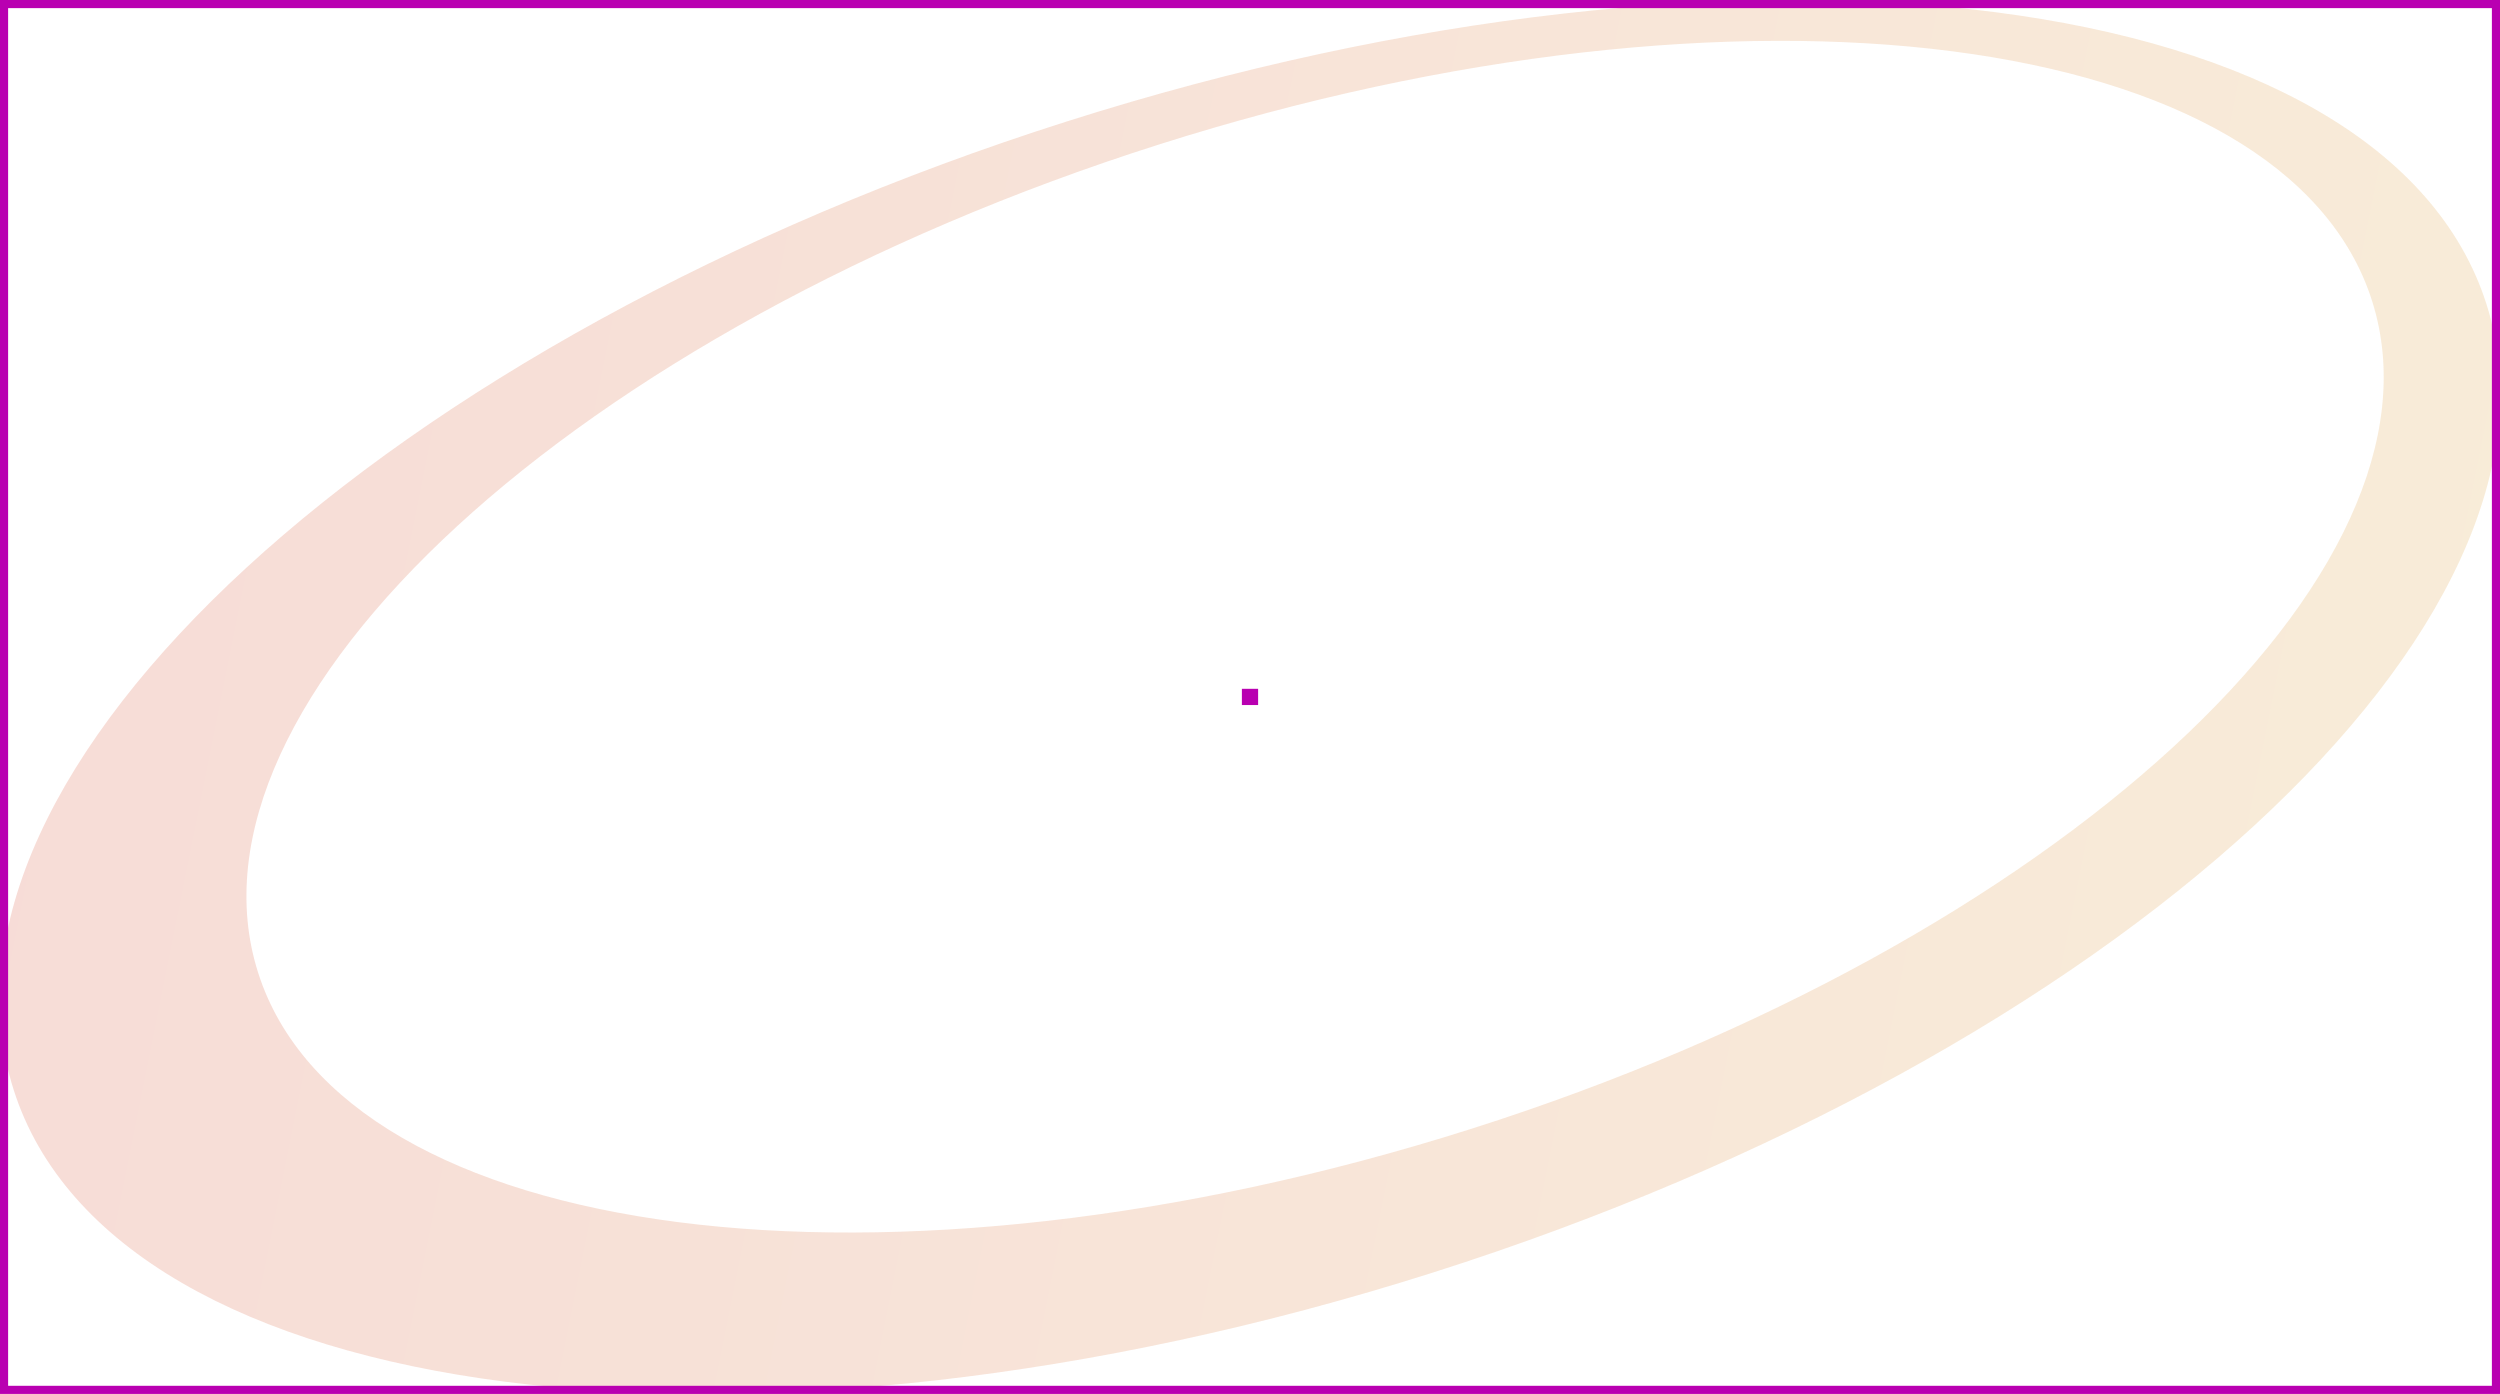<?xml version="1.0" encoding="utf-8"?>
<!-- Generator: Adobe Illustrator 27.2.0, SVG Export Plug-In . SVG Version: 6.00 Build 0)  -->
<svg version="1.1" id="Слой_1" xmlns="http://www.w3.org/2000/svg" xmlns:xlink="http://www.w3.org/1999/xlink" x="0px" y="0px"
	 viewBox="0 0 3079.6 1717.1" style="enable-background:new 0 0 3079.6 1717.1;" xml:space="preserve">
<style type="text/css">
	.st0{opacity:0.2;fill:url(#SVGID_1_);enable-background:new    ;}
	.st1{fill:#B900B1;}
</style>
<linearGradient id="SVGID_1_" gradientUnits="userSpaceOnUse" x1="-1421.423" y1="188.592" x2="1847.295" y2="-1620.929" gradientTransform="matrix(0.953 -0.303 -0.303 -0.953 1116.396 239.767)">
	<stop  offset="0" style="stop-color:#D54736"/>
	<stop  offset="1" style="stop-color:#DFA93F"/>
</linearGradient>
<path class="st0" d="M1314.5,149.5C473.4,416.7-107.7,950.8,16.8,1342.4C141.2,1734,924,1834.8,1765.1,1567.6
	c841.2-267.3,1422.2-801.4,1297.8-1193C2938.4-17,2155.7-117.8,1314.5,149.5z M1812.5,1390.5C1093.4,1619,424.2,1532.8,317.9,1198
	S708.2,406.6,1427.3,178.1S2815.6,35.8,2922,370.6S2531.6,1162,1812.5,1390.5z"/>
<g>
	<path class="st1" d="M3069.6,10v1697.1H10V10H3069.6 M3079.6,0H0v1717.1h3079.6V0L3079.6,0z"/>
</g>
<g>
	<polygon class="st1" points="1549.8,848.5 1529.8,848.5 1529.8,868.5 1549.8,868.5 1549.8,848.5 	"/>
</g>
</svg>
